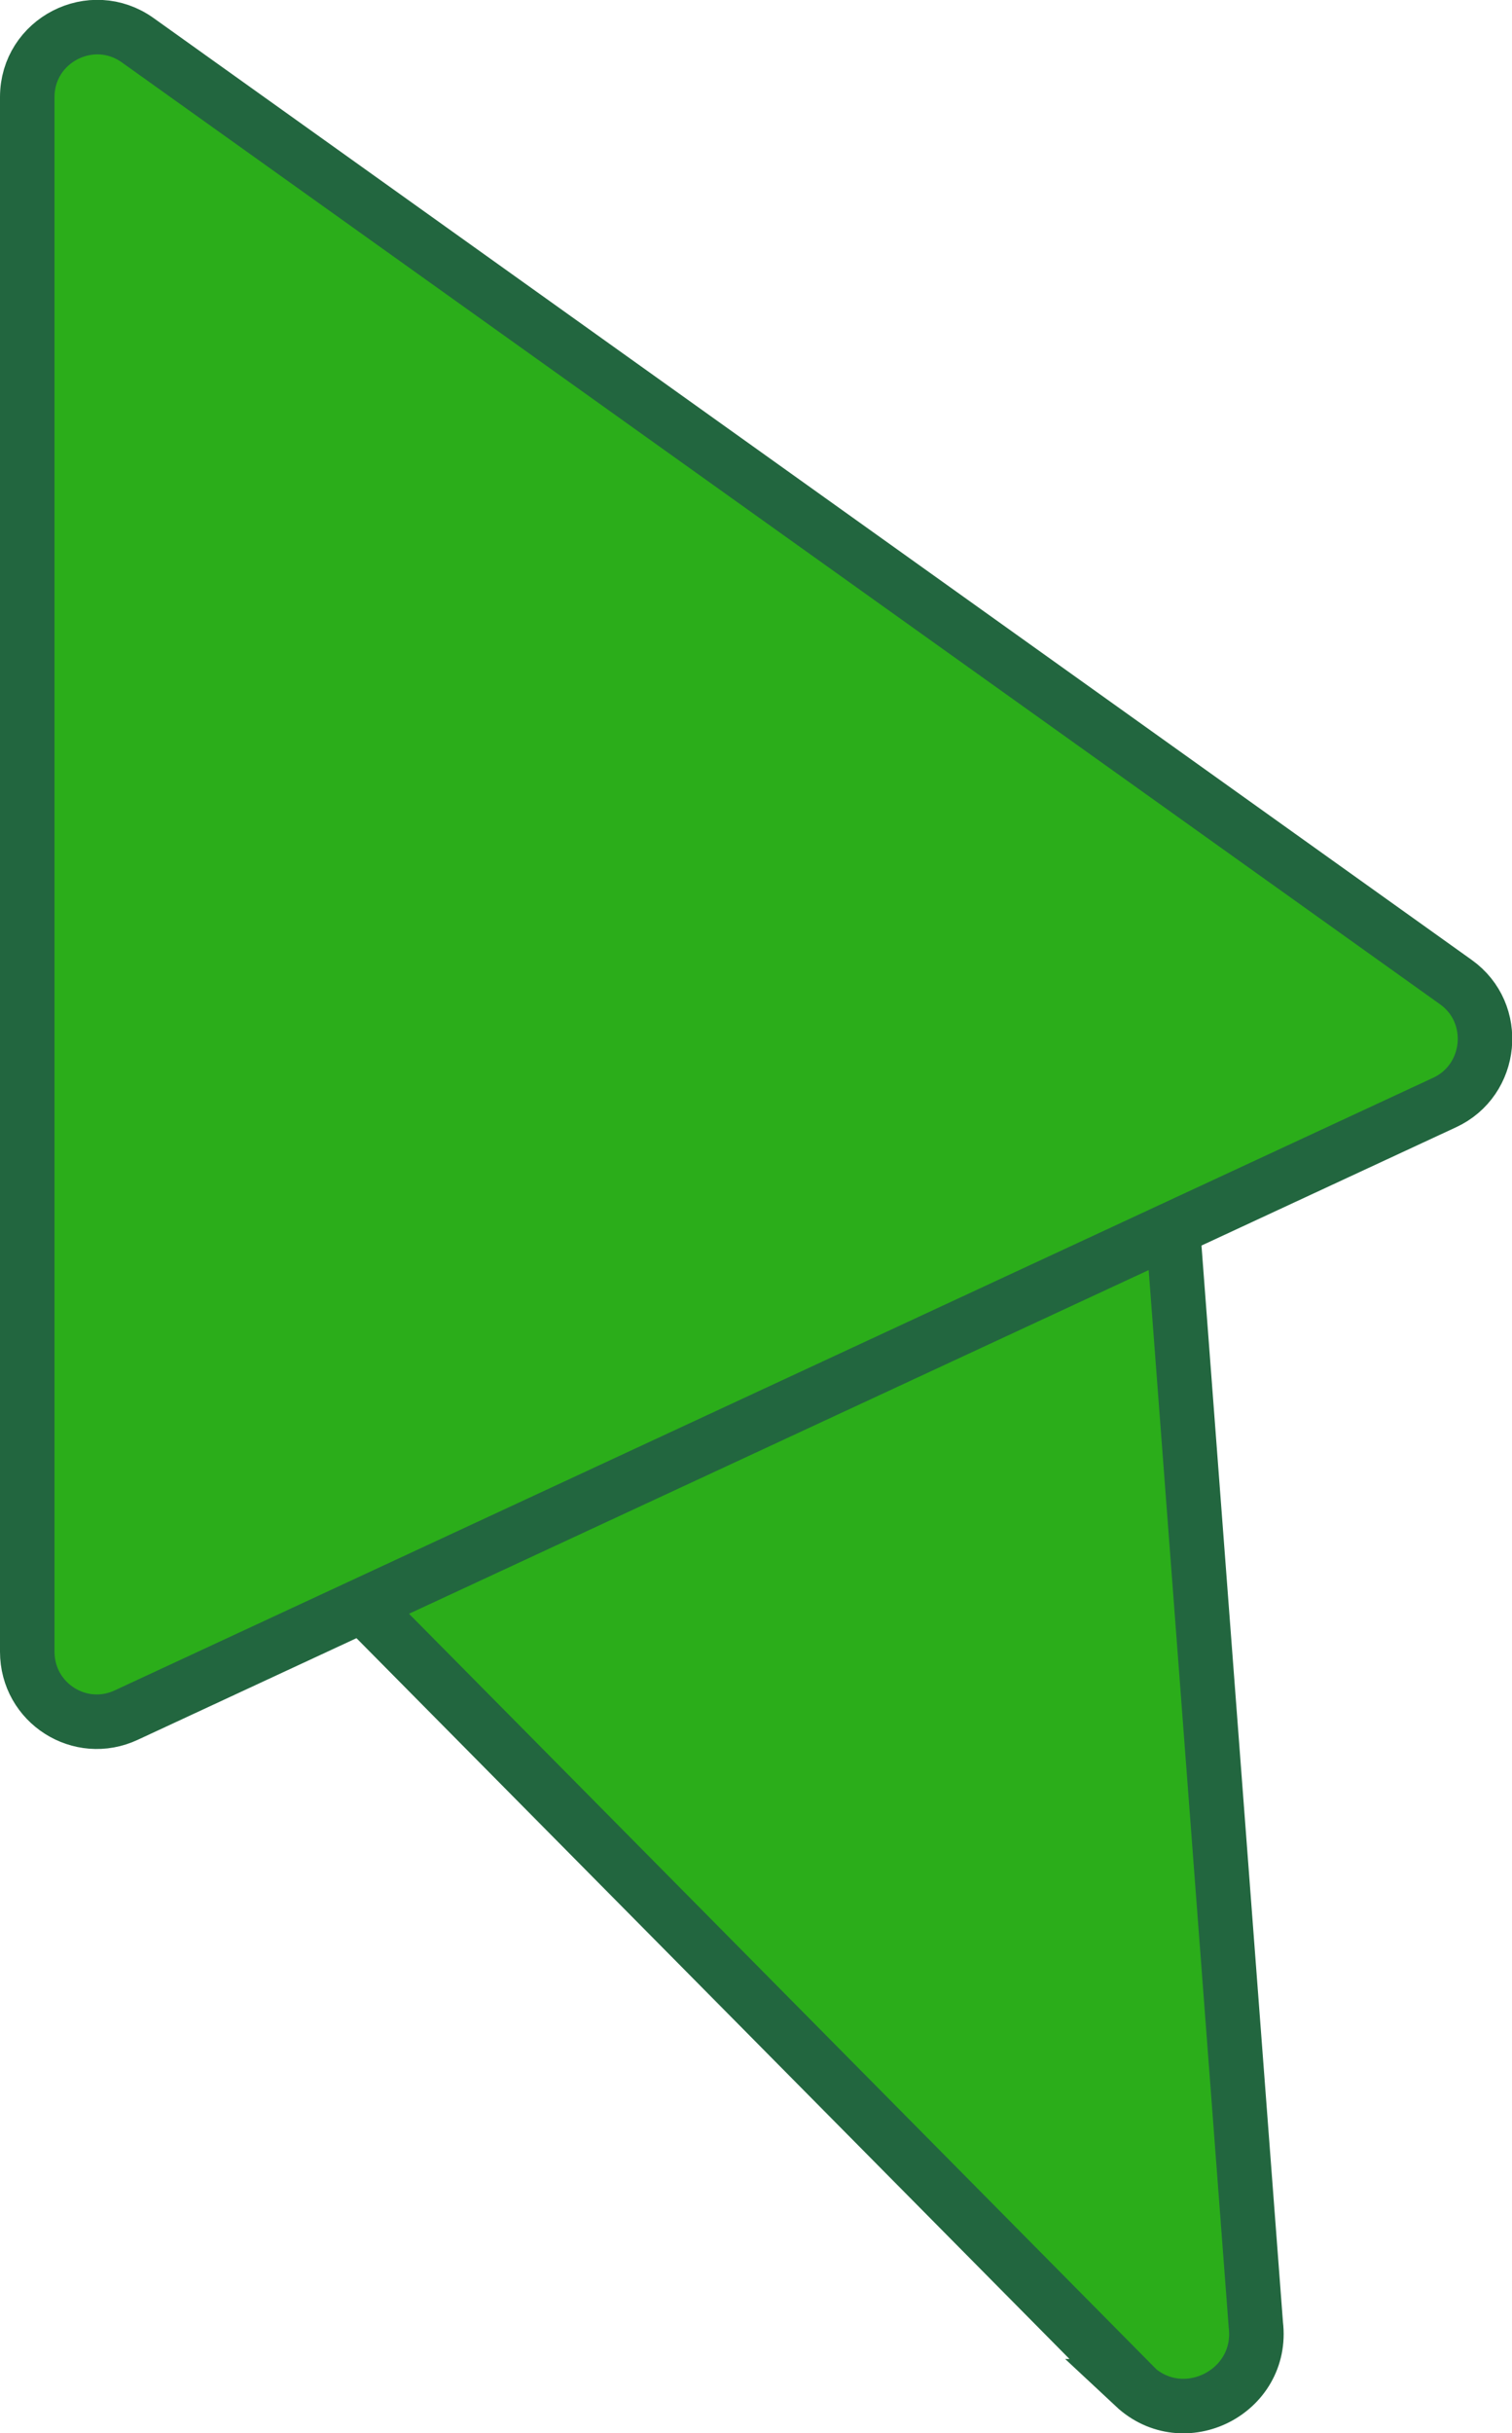 <?xml version="1.0" encoding="UTF-8"?>
<svg id="main" xmlns="http://www.w3.org/2000/svg" viewBox="0 0 27.74 44.62">
  <defs>
    <style>
      .cls-1 {
        fill: #2bad1a;
        stroke: #22663f;
        stroke-miterlimit: 10;
      }
    </style>
  </defs>
  <path class="cls-1" d="m20.82,43.76l-14.32-14.47,15-7,1.54,20.34c.15,1.23-1.32,1.98-2.23,1.13Z"/>
  <path class="cls-1" d="m.5,1.79v28.5c0,.94.97,1.56,1.82,1.16l24.18-11.23c.89-.41,1.01-1.64.21-2.21L2.53.74c-.85-.61-2.03,0-2.03,1.04Z"/>
</svg>